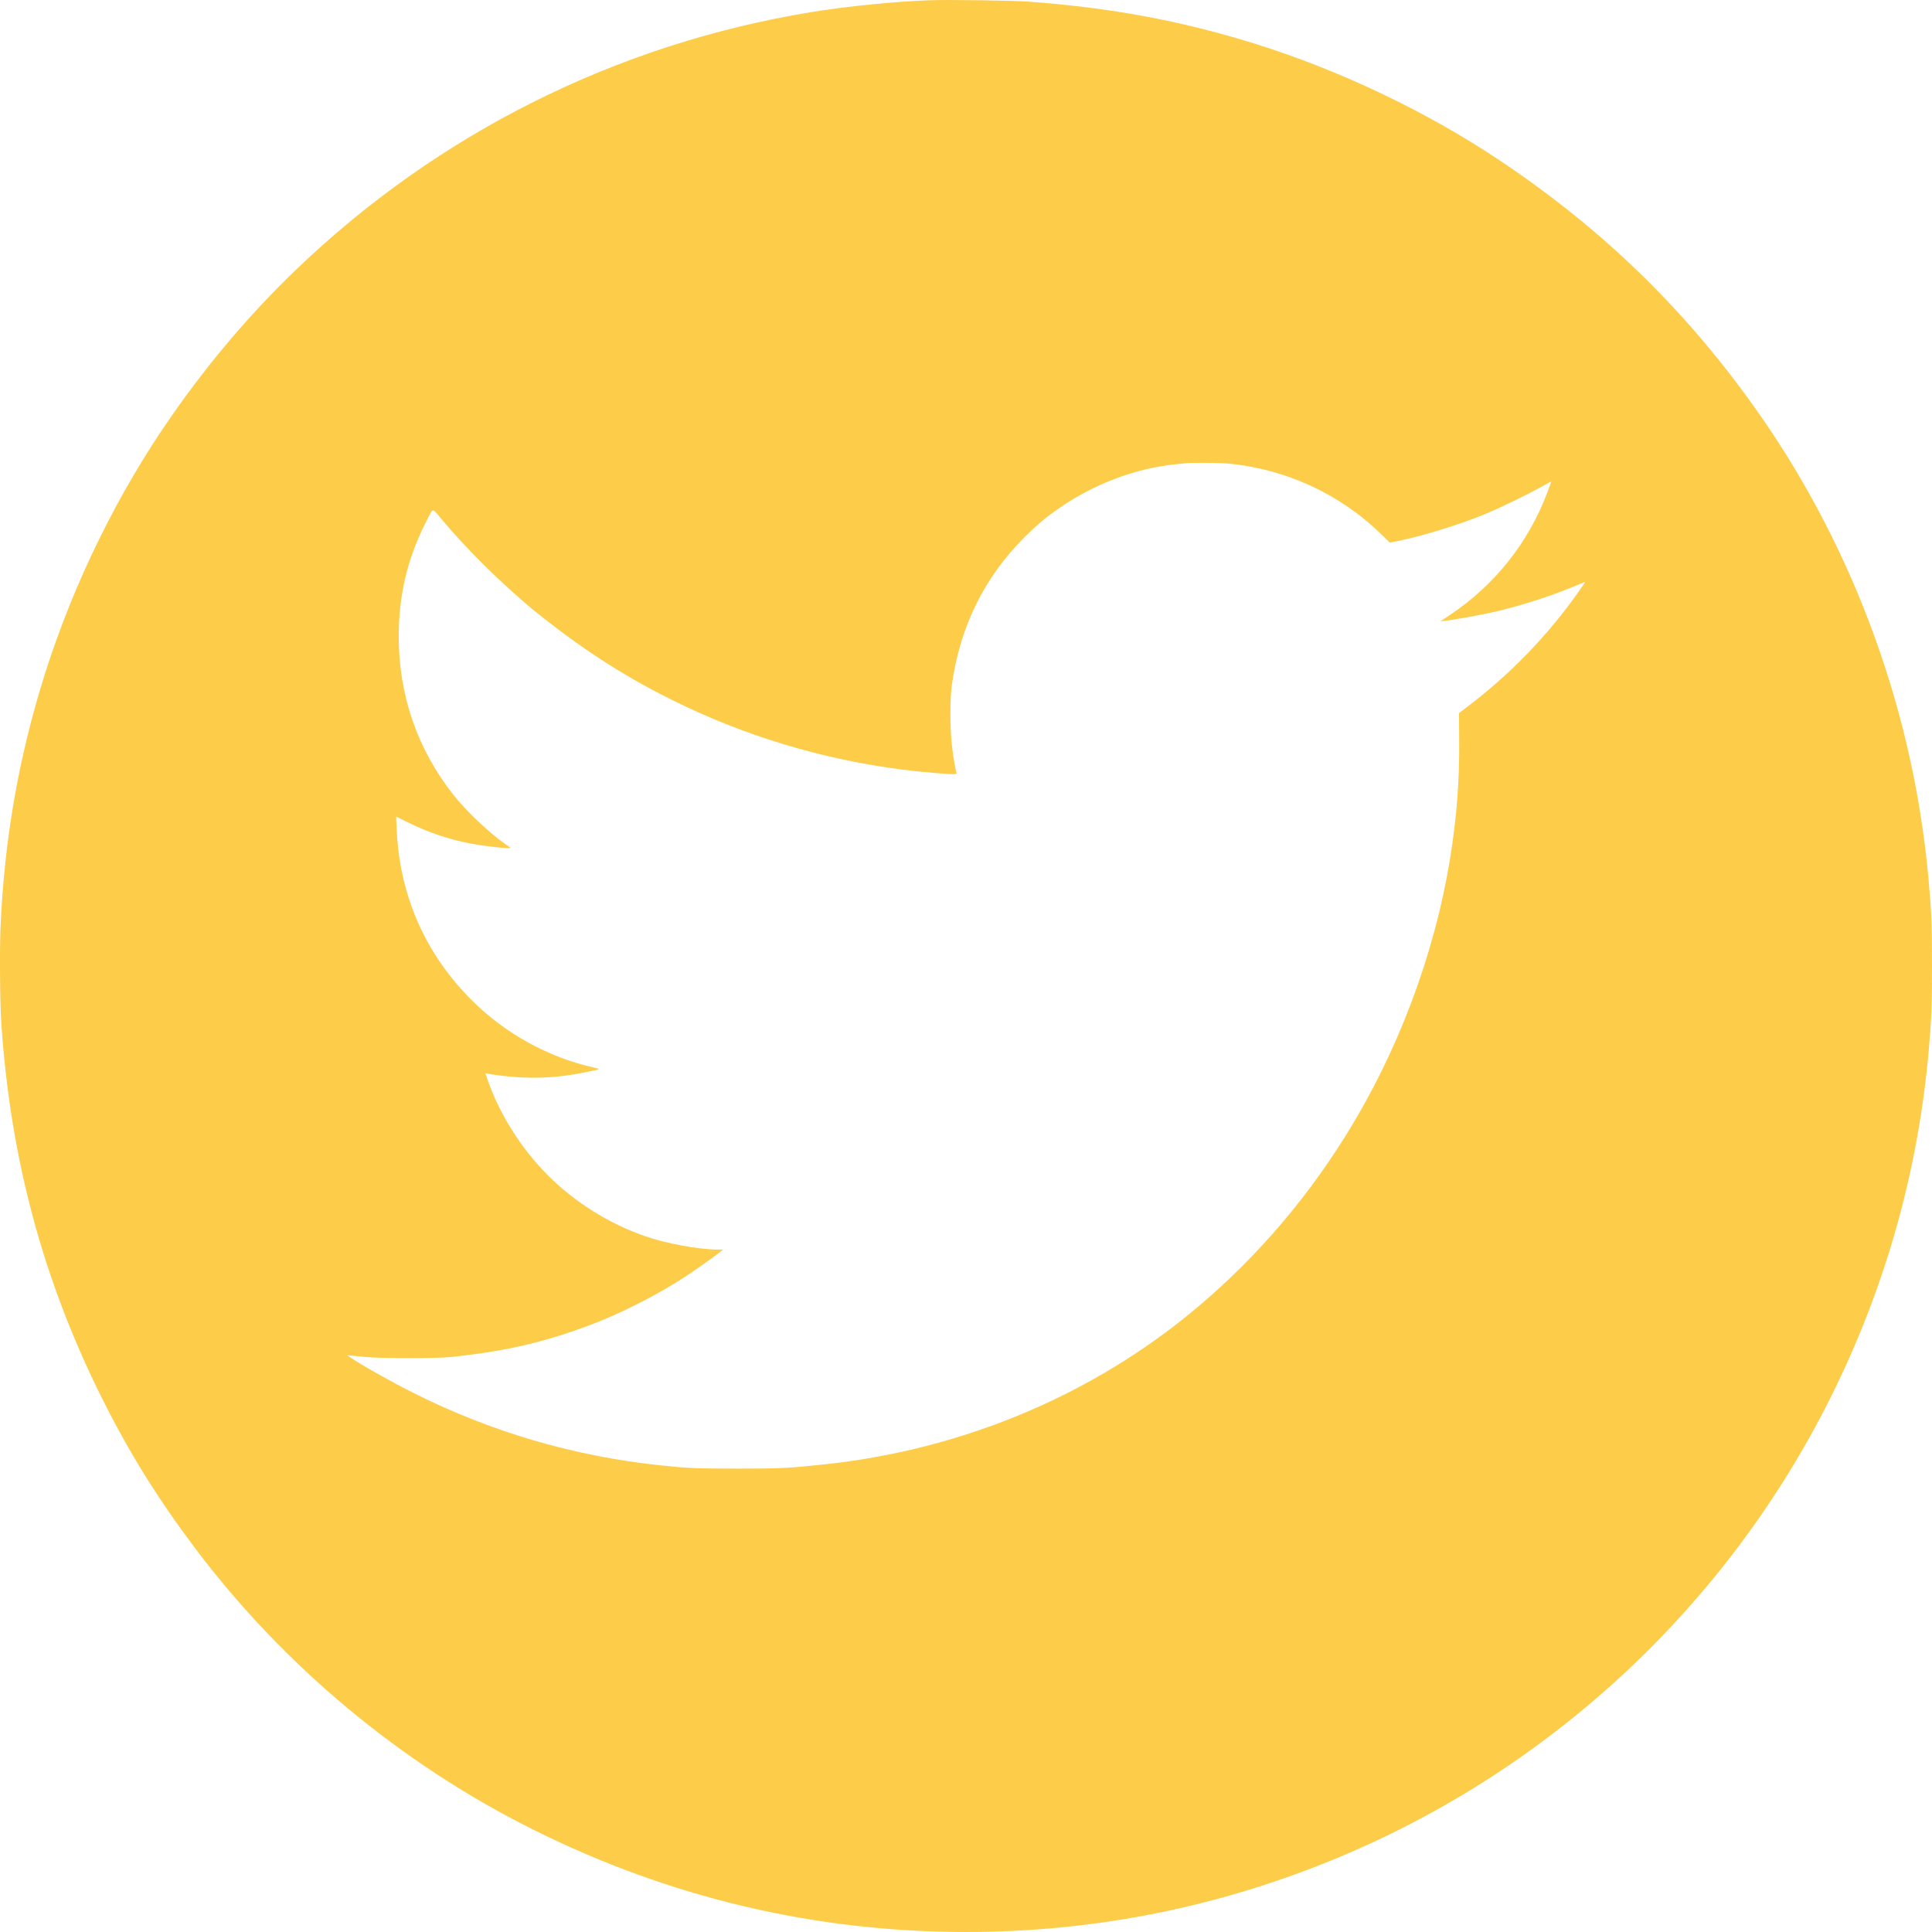 <svg width="32" height="32" viewBox="0 0 32 32" fill="none" xmlns="http://www.w3.org/2000/svg">
<path fill-rule="evenodd" clip-rule="evenodd" d="M15.4 0.004C14.813 0.025 14.009 0.106 13.428 0.202C10.206 0.732 7.258 2.207 4.904 4.466C4.15 5.191 3.471 5.988 2.848 6.881C1.957 8.157 1.228 9.639 0.749 11.146C0.315 12.512 0.072 13.891 0.009 15.351C-0.008 15.732 -2.87421e-05 16.628 0.022 16.958C0.175 19.204 0.716 21.212 1.693 23.167C2.139 24.058 2.607 24.812 3.222 25.631C4.692 27.587 6.632 29.205 8.819 30.298C11.078 31.428 13.493 32 16.002 32C18.141 32 20.217 31.583 22.192 30.756C25.72 29.278 28.605 26.579 30.317 23.154C31.225 21.337 31.774 19.392 31.948 17.374C31.993 16.854 32 16.68 32 16.004C32 15.302 31.992 15.108 31.941 14.545C31.694 11.81 30.723 9.134 29.166 6.896C27.978 5.188 26.579 3.818 24.83 2.65C23.648 1.861 22.237 1.185 20.855 0.746C19.614 0.353 18.418 0.128 17.033 0.027C16.777 0.008 15.692 -0.007 15.4 0.004ZM20.33 7.677C21.286 7.764 22.181 8.174 22.869 8.841L23.02 8.988L23.163 8.959C23.569 8.876 24.167 8.691 24.58 8.522C24.835 8.418 25.321 8.182 25.541 8.057C25.621 8.011 25.689 7.975 25.692 7.977C25.694 7.98 25.663 8.067 25.623 8.172C25.306 9 24.757 9.689 24.018 10.184L23.857 10.291L23.934 10.283C24.102 10.263 24.536 10.184 24.754 10.134C25.233 10.023 25.752 9.853 26.211 9.655C26.268 9.631 26.272 9.621 26.15 9.795C25.646 10.514 25.021 11.162 24.312 11.7L24.165 11.812L24.169 12.237C24.175 12.935 24.128 13.544 24.016 14.231C23.753 15.832 23.149 17.432 22.281 18.822C21.561 19.976 20.658 20.996 19.62 21.827C17.941 23.172 15.862 24.019 13.659 24.254C13.067 24.318 12.924 24.325 12.225 24.325C11.538 24.325 11.393 24.319 10.906 24.267C9.49 24.114 8.139 23.717 6.861 23.078C6.475 22.884 5.953 22.591 5.791 22.475L5.753 22.448L5.836 22.455C5.882 22.459 5.994 22.47 6.085 22.478C6.312 22.5 7.238 22.5 7.449 22.478C8.354 22.385 8.99 22.24 9.773 21.947C10.268 21.762 10.892 21.445 11.348 21.147C11.515 21.038 11.865 20.79 11.937 20.729L11.975 20.697L11.892 20.697C11.565 20.695 11.031 20.596 10.676 20.472C10.085 20.266 9.515 19.908 9.076 19.468C8.628 19.02 8.267 18.445 8.069 17.863L8.039 17.776L8.074 17.783C8.093 17.787 8.169 17.799 8.243 17.809C8.741 17.876 9.188 17.863 9.677 17.764C9.963 17.706 9.958 17.709 9.837 17.682C9.082 17.514 8.362 17.116 7.808 16.561C7.039 15.791 6.615 14.821 6.57 13.728L6.561 13.525L6.702 13.595C7.163 13.826 7.594 13.957 8.096 14.018C8.321 14.046 8.469 14.056 8.454 14.042C8.447 14.036 8.398 14 8.345 13.963C8.082 13.775 7.72 13.43 7.514 13.17C6.913 12.411 6.604 11.516 6.604 10.541C6.604 9.848 6.75 9.242 7.066 8.624C7.178 8.403 7.151 8.405 7.316 8.602C7.733 9.099 8.279 9.64 8.825 10.096C8.903 10.161 9.104 10.318 9.273 10.445C10.004 10.995 10.722 11.418 11.556 11.794C12.791 12.349 14.12 12.691 15.481 12.803C15.794 12.829 15.853 12.829 15.844 12.804C15.826 12.758 15.784 12.506 15.765 12.332C15.735 12.058 15.734 11.573 15.764 11.357C15.896 10.389 16.298 9.569 16.968 8.899C17.17 8.698 17.312 8.578 17.532 8.424C18.107 8.021 18.806 7.756 19.465 7.691C19.543 7.683 19.623 7.675 19.645 7.672C19.736 7.662 20.195 7.665 20.33 7.677Z" fill="#FDCD49"/>
</svg>
